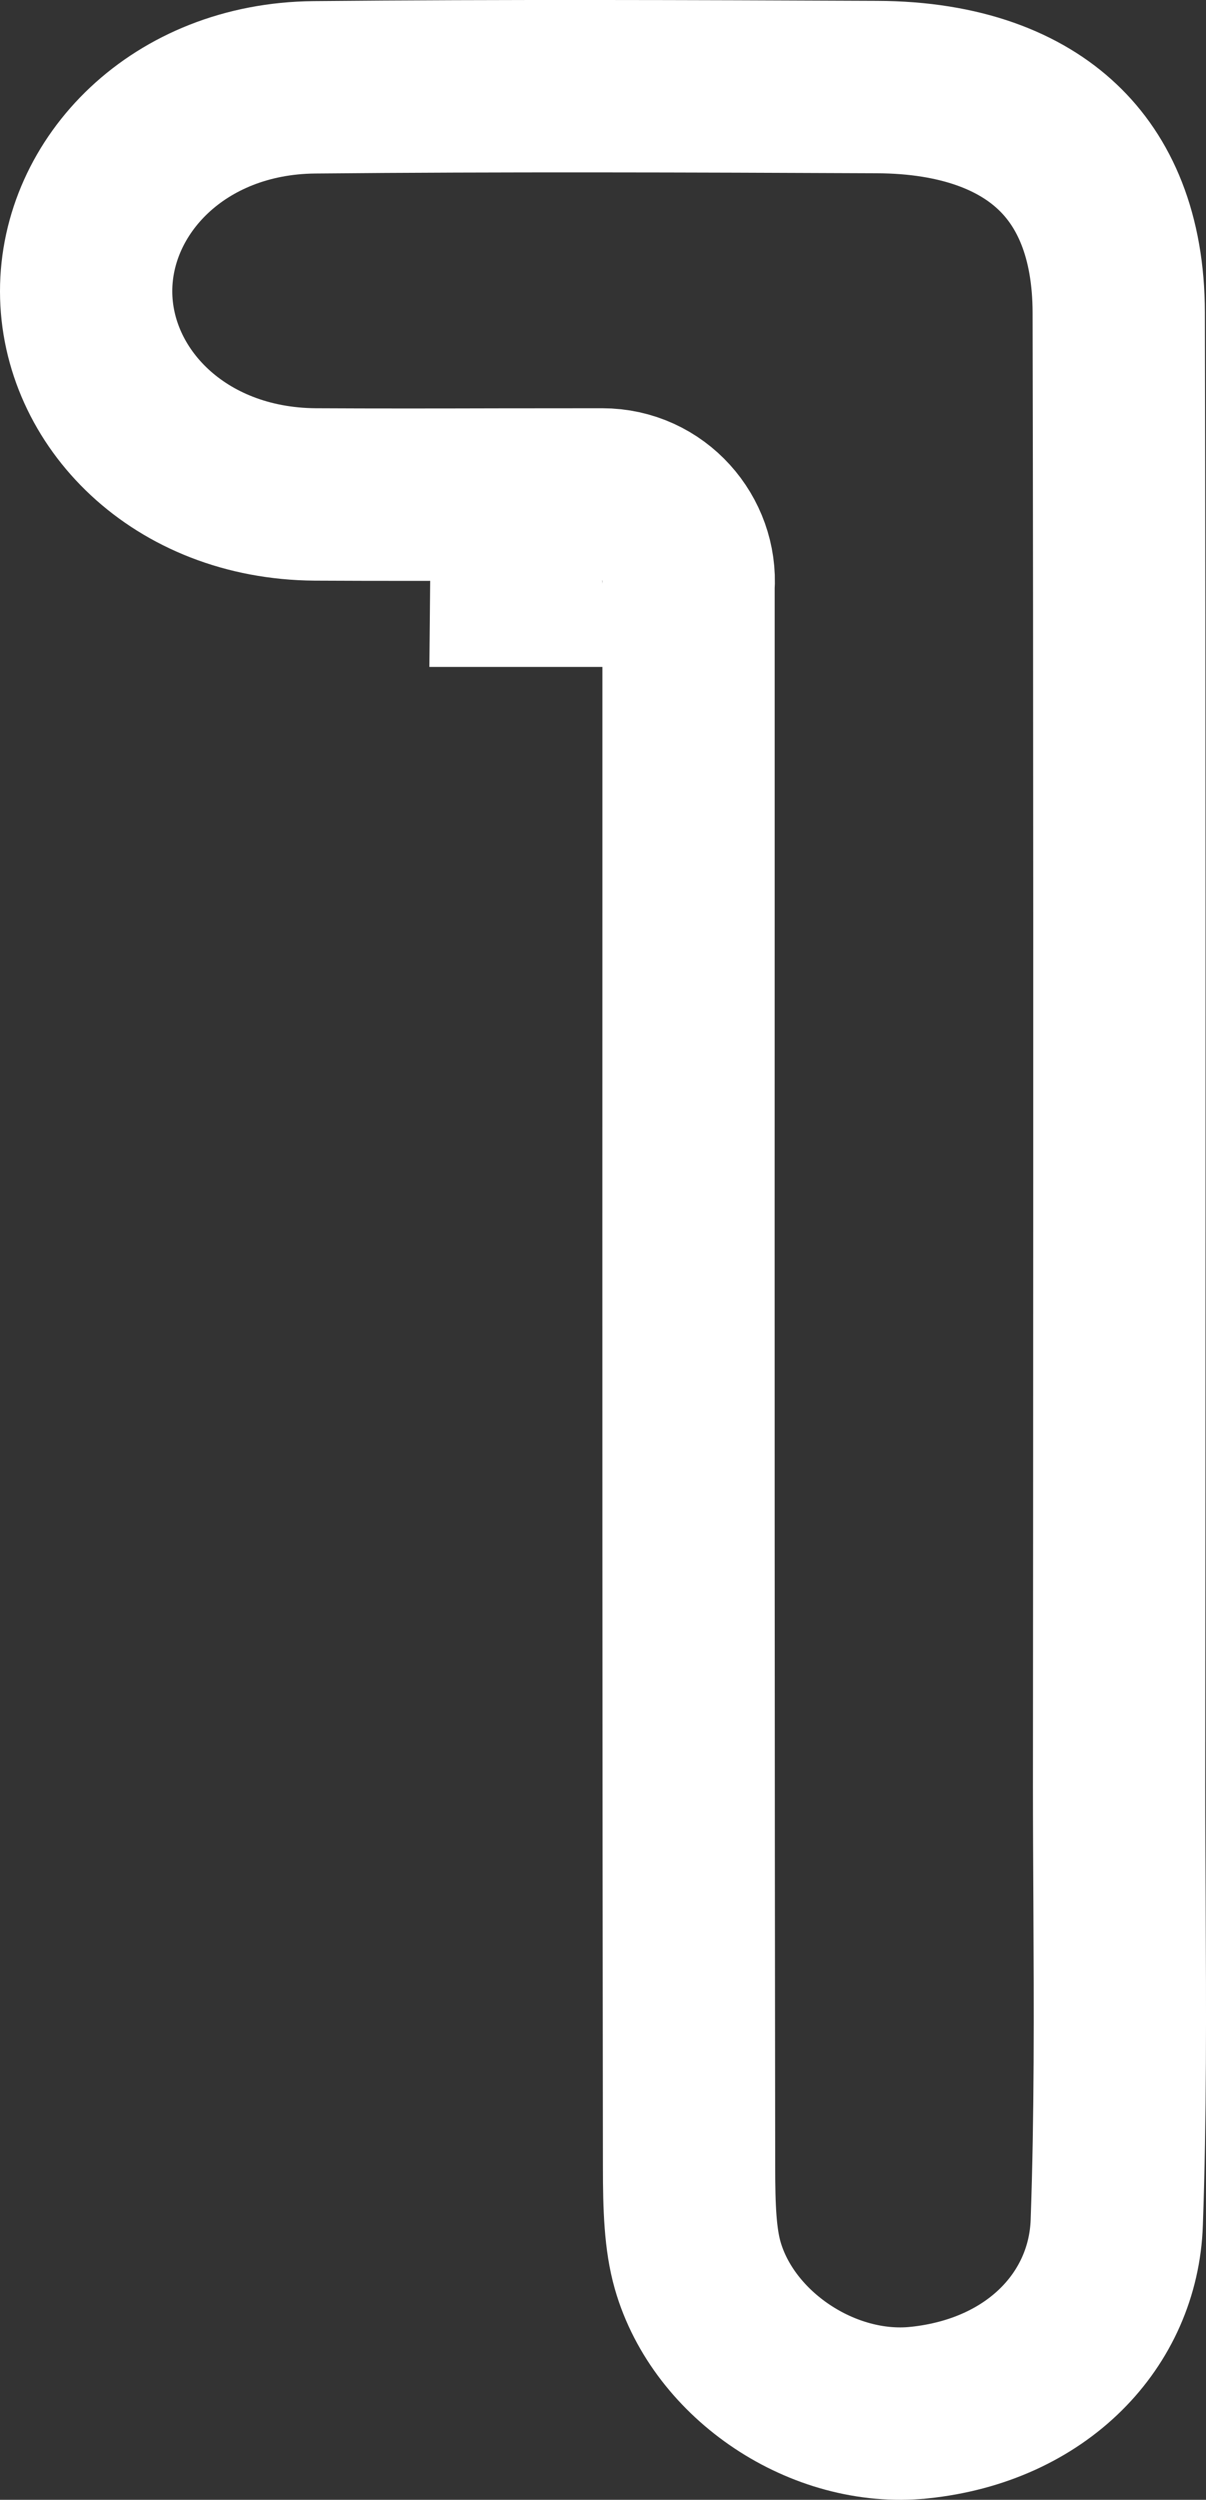 <svg width="14" height="29" viewBox="0 0 14 29" fill="none" xmlns="http://www.w3.org/2000/svg">
<rect x="0" y="0" width="14" height="29" fill="#333333" stroke="none"/>
<path d="M6.991 5.736H6.991C6.581 5.736 6.188 5.737 5.804 5.737C5.064 5.739 4.361 5.74 3.657 5.736C2.077 5.724 1.001 4.608 1 3.38V3.38C0.999 2.154 2.071 1.028 3.649 1.013L3.65 1.013C5.823 0.992 7.996 1 10.176 1.01L10.177 1.01C11.163 1.013 11.846 1.297 12.276 1.705C12.7 2.105 12.986 2.727 12.987 3.629V3.629C12.997 8.289 12.995 12.95 12.993 17.611C12.992 18.647 12.992 19.683 12.991 20.72V20.72C12.991 21.17 12.994 21.616 12.996 22.058C13.002 23.314 13.008 24.545 12.964 25.784L12.964 25.785C12.925 26.908 12.043 27.847 10.669 27.989L10.668 27.989C9.561 28.103 8.4 27.332 8.099 26.28C8.013 25.978 7.999 25.615 7.999 25.134L7.999 25.133C7.992 20.286 7.992 15.44 7.993 10.591C7.993 9.622 7.993 8.652 7.993 7.682V7.68V7.679V7.677V7.675V7.674V7.672V7.67V7.669V7.667V7.665V7.664V7.662V7.661V7.659V7.657V7.656V7.654V7.652V7.651V7.649V7.647V7.646V7.644V7.642V7.641V7.639V7.637V7.636V7.634V7.632V7.631V7.629V7.627V7.626V7.624V7.622V7.621V7.619V7.618V7.616V7.614V7.613V7.611V7.609V7.608V7.606V7.604V7.603V7.601V7.599V7.598V7.596V7.594V7.593V7.591V7.589V7.588V7.586V7.584V7.583V7.581V7.579V7.578V7.576V7.574V7.573V7.571V7.569V7.568V7.566V7.564V7.563V7.561V7.559V7.558V7.556V7.554V7.553V7.551V7.549V7.548V7.546V7.544V7.543V7.541V7.539V7.538V7.536V7.534V7.533V7.531V7.529V7.528V7.526V7.524V7.523V7.521V7.519V7.518V7.516V7.514V7.513V7.511V7.509V7.508V7.506V7.504V7.503V7.501V7.499V7.498V7.496V7.494V7.493V7.491V7.489V7.488V7.486V7.484V7.483V7.481V7.479V7.477V7.476V7.474V7.472V7.471V7.469V7.467V7.466V7.464V7.462V7.461V7.459V7.457V7.456V7.454V7.452V7.45V7.449V7.447V7.445V7.444V7.442V7.44V7.439V7.437V7.435V7.433V7.432V7.43V7.428V7.427V7.425V7.423V7.422V7.42V7.418V7.416V7.415V7.413V7.411V7.41V7.408V7.406V7.404V7.403V7.401V7.399V7.398V7.396V7.394V7.392V7.391V7.389V7.387V7.386V7.384V7.382V7.38V7.379V7.377V7.375V7.374V7.372V7.37V7.368V7.367V7.365V7.363V7.361V7.36V7.358V7.356V7.355V7.353V7.351V7.349V7.348V7.346V7.344V7.342V7.341V7.339V7.337V7.335V7.334V7.332V7.33V7.328V7.327V7.325V7.323V7.321V7.32V7.318V7.316V7.314V7.313V7.311V7.309V7.307V7.306V7.304V7.302V7.3V7.299V7.297V7.295V7.293V7.292V7.29V7.288V7.286V7.284V7.283V7.281V7.279V7.277V7.276V7.274V7.272V7.27V7.269V7.267V7.265V7.263V7.261V7.26V7.258V7.256V7.254V7.252V7.251V7.249V7.247V7.245V7.244V7.242V7.24V7.238V7.236V7.235V7.233V7.231V7.229V7.227V7.225V7.224V7.222V7.22V7.218V7.216V7.215V7.213V7.211V7.209V7.207V7.206V7.204V7.202V7.2V7.198V7.196V7.195V7.193V7.191V7.189V7.187V7.185V7.184V7.182V7.18V7.178V7.176V7.174V7.173V7.171V7.169V7.167V7.165V7.163V7.162V7.16V7.158V7.156V7.154V7.152V7.15V7.149V7.147V7.145V7.143V7.141V7.139V7.137V7.136V7.134V7.132V7.13V7.128V7.126V7.124V7.122V7.121V7.119V7.117V7.115V7.113V7.111V7.109V7.107V7.105V7.104V7.102V7.1V7.098V7.096V7.094V7.092V7.09V7.088V7.087V7.085V7.083V7.081V7.079V7.077V7.075V7.073V7.071V7.069V7.067V7.065V7.064V7.062V7.06V7.058V7.056V7.054V7.052V7.05V7.048V7.046V7.044V7.042V7.04V7.038V7.037V7.035V7.033V7.031V7.029V7.027V7.025V7.023V7.021V7.019V7.017V7.015V7.013V7.011V7.009V7.007V7.005V7.003V7.001V6.999V6.997V6.995V6.993V6.991V6.989V6.987V6.985V6.983V6.981V6.979V6.977V6.975V6.973V6.971V6.969V6.967V6.965V6.963V6.961V6.959V6.957V6.955V6.953V6.951V6.949V6.947V6.945V6.943V6.941V6.939V6.937V6.935V6.933V6.931V6.929V6.927V6.925V6.923V6.921V6.919V6.917V6.915V6.913V6.911V6.909V6.907V6.905V6.903V6.9V6.898V6.896V6.894V6.892V6.89V6.888V6.886V6.884V6.882V6.88V6.878V6.876V6.873V6.871V6.869V6.867V6.865V6.863V6.861V6.859V6.857V6.855V6.853V6.85V6.848V6.846V6.844V6.842V6.84V6.838V6.836V6.834V6.831V6.829V6.827V6.825V6.823V6.821V6.819V6.816V6.814V6.812V6.81V6.808V6.807C8.032 6.253 7.593 5.736 6.991 5.736ZM5.991 6.737C5.992 6.584 6.028 6.427 6.107 6.276C6.031 6.42 5.993 6.579 5.993 6.737C5.992 6.737 5.992 6.737 5.991 6.737ZM7.879 7.203C7.88 7.202 7.88 7.201 7.881 7.2C7.88 7.201 7.88 7.202 7.879 7.203Z" stroke="white" stroke-width="2"/>
</svg>
